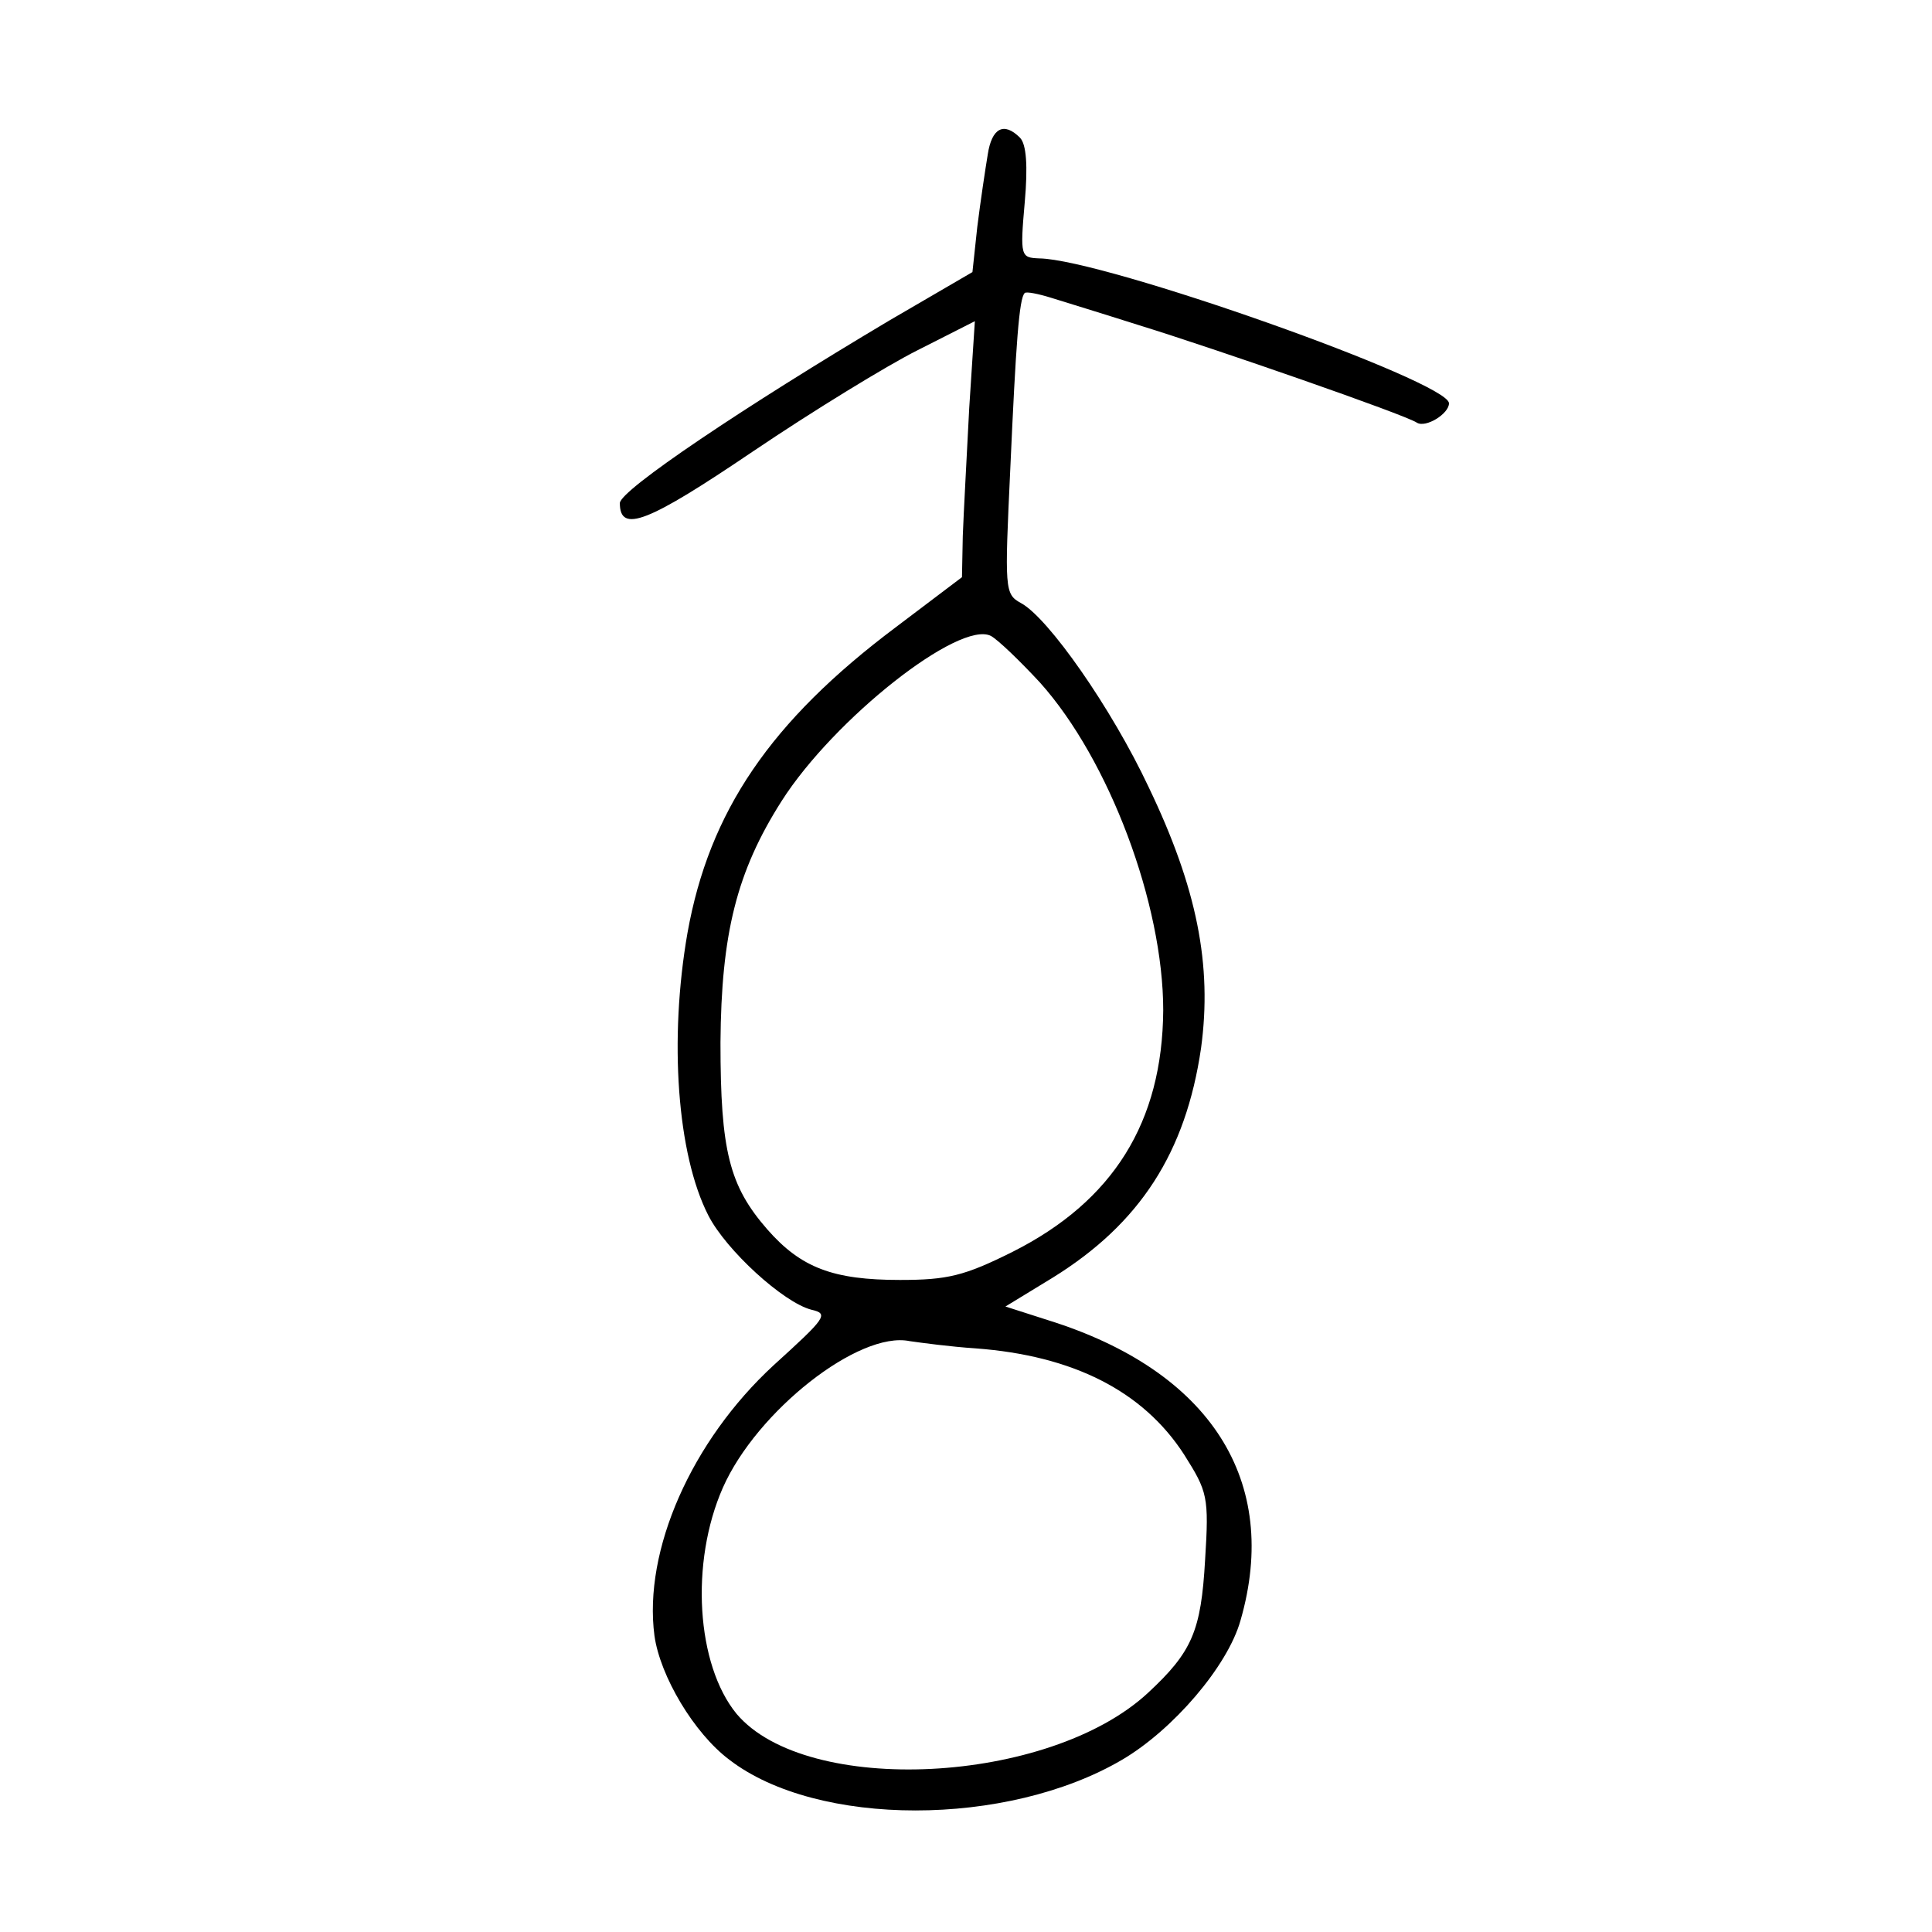<?xml version="1.0" standalone="no"?>
<!DOCTYPE svg PUBLIC "-//W3C//DTD SVG 20010904//EN"
 "http://www.w3.org/TR/2001/REC-SVG-20010904/DTD/svg10.dtd">
<svg version="1.0" xmlns="http://www.w3.org/2000/svg"
 width="240pt" height="240pt" viewBox="0 0 240 240"
 preserveAspectRatio="xMidYMid meet">
<g transform="translate(0,240) scale(0.1,-0.1)"
fill="#000000" stroke="none">
<path d="M1227 2208 c-3 -18 -9 -58 -13 -90 l-6 -56 -103 -60 c-180 -107 -335
-211 -335 -227 0 -38 35 -24 165 64 74 50 167 107 205 126 l71 36 -7 -108 c-3
-59 -7 -131 -8 -159 l-1 -51 -82 -62 c-156 -117 -232 -229 -259 -380 -23 -132
-13 -275 26 -351 22 -43 93 -108 128 -117 22 -5 18 -10 -47 -69 -102 -94 -162
-230 -148 -336 7 -50 49 -121 93 -154 109 -84 345 -84 488 0 63 37 131 116
147 173 50 173 -37 310 -239 373 l-53 17 59 36 c108 67 165 155 184 285 14
103 -5 199 -65 324 -46 98 -125 211 -159 229 -20 11 -20 17 -13 166 7 156 11
213 18 219 2 2 17 -1 33 -6 16 -5 65 -20 109 -34 94 -29 330 -111 345 -121 11
-7 40 11 40 24 0 27 -429 179 -509 180 -23 1 -24 2 -18 70 4 45 2 72 -6 80
-20 20 -35 12 -40 -21z m65 -656 c86 -96 153 -275 153 -407 -1 -139 -62 -237
-187 -300 -60 -30 -81 -35 -140 -35 -83 0 -123 15 -165 63 -47 54 -58 97 -58
232 1 135 20 212 76 300 65 102 221 225 260 205 9 -5 36 -31 61 -58z m-80
-827 c121 -9 208 -53 259 -132 29 -46 31 -52 26 -131 -5 -88 -16 -114 -71
-165 -123 -114 -424 -129 -511 -26 -50 61 -58 188 -17 281 42 95 169 195 232
182 14 -2 51 -7 82 -9z"/>
</g>
</svg>
